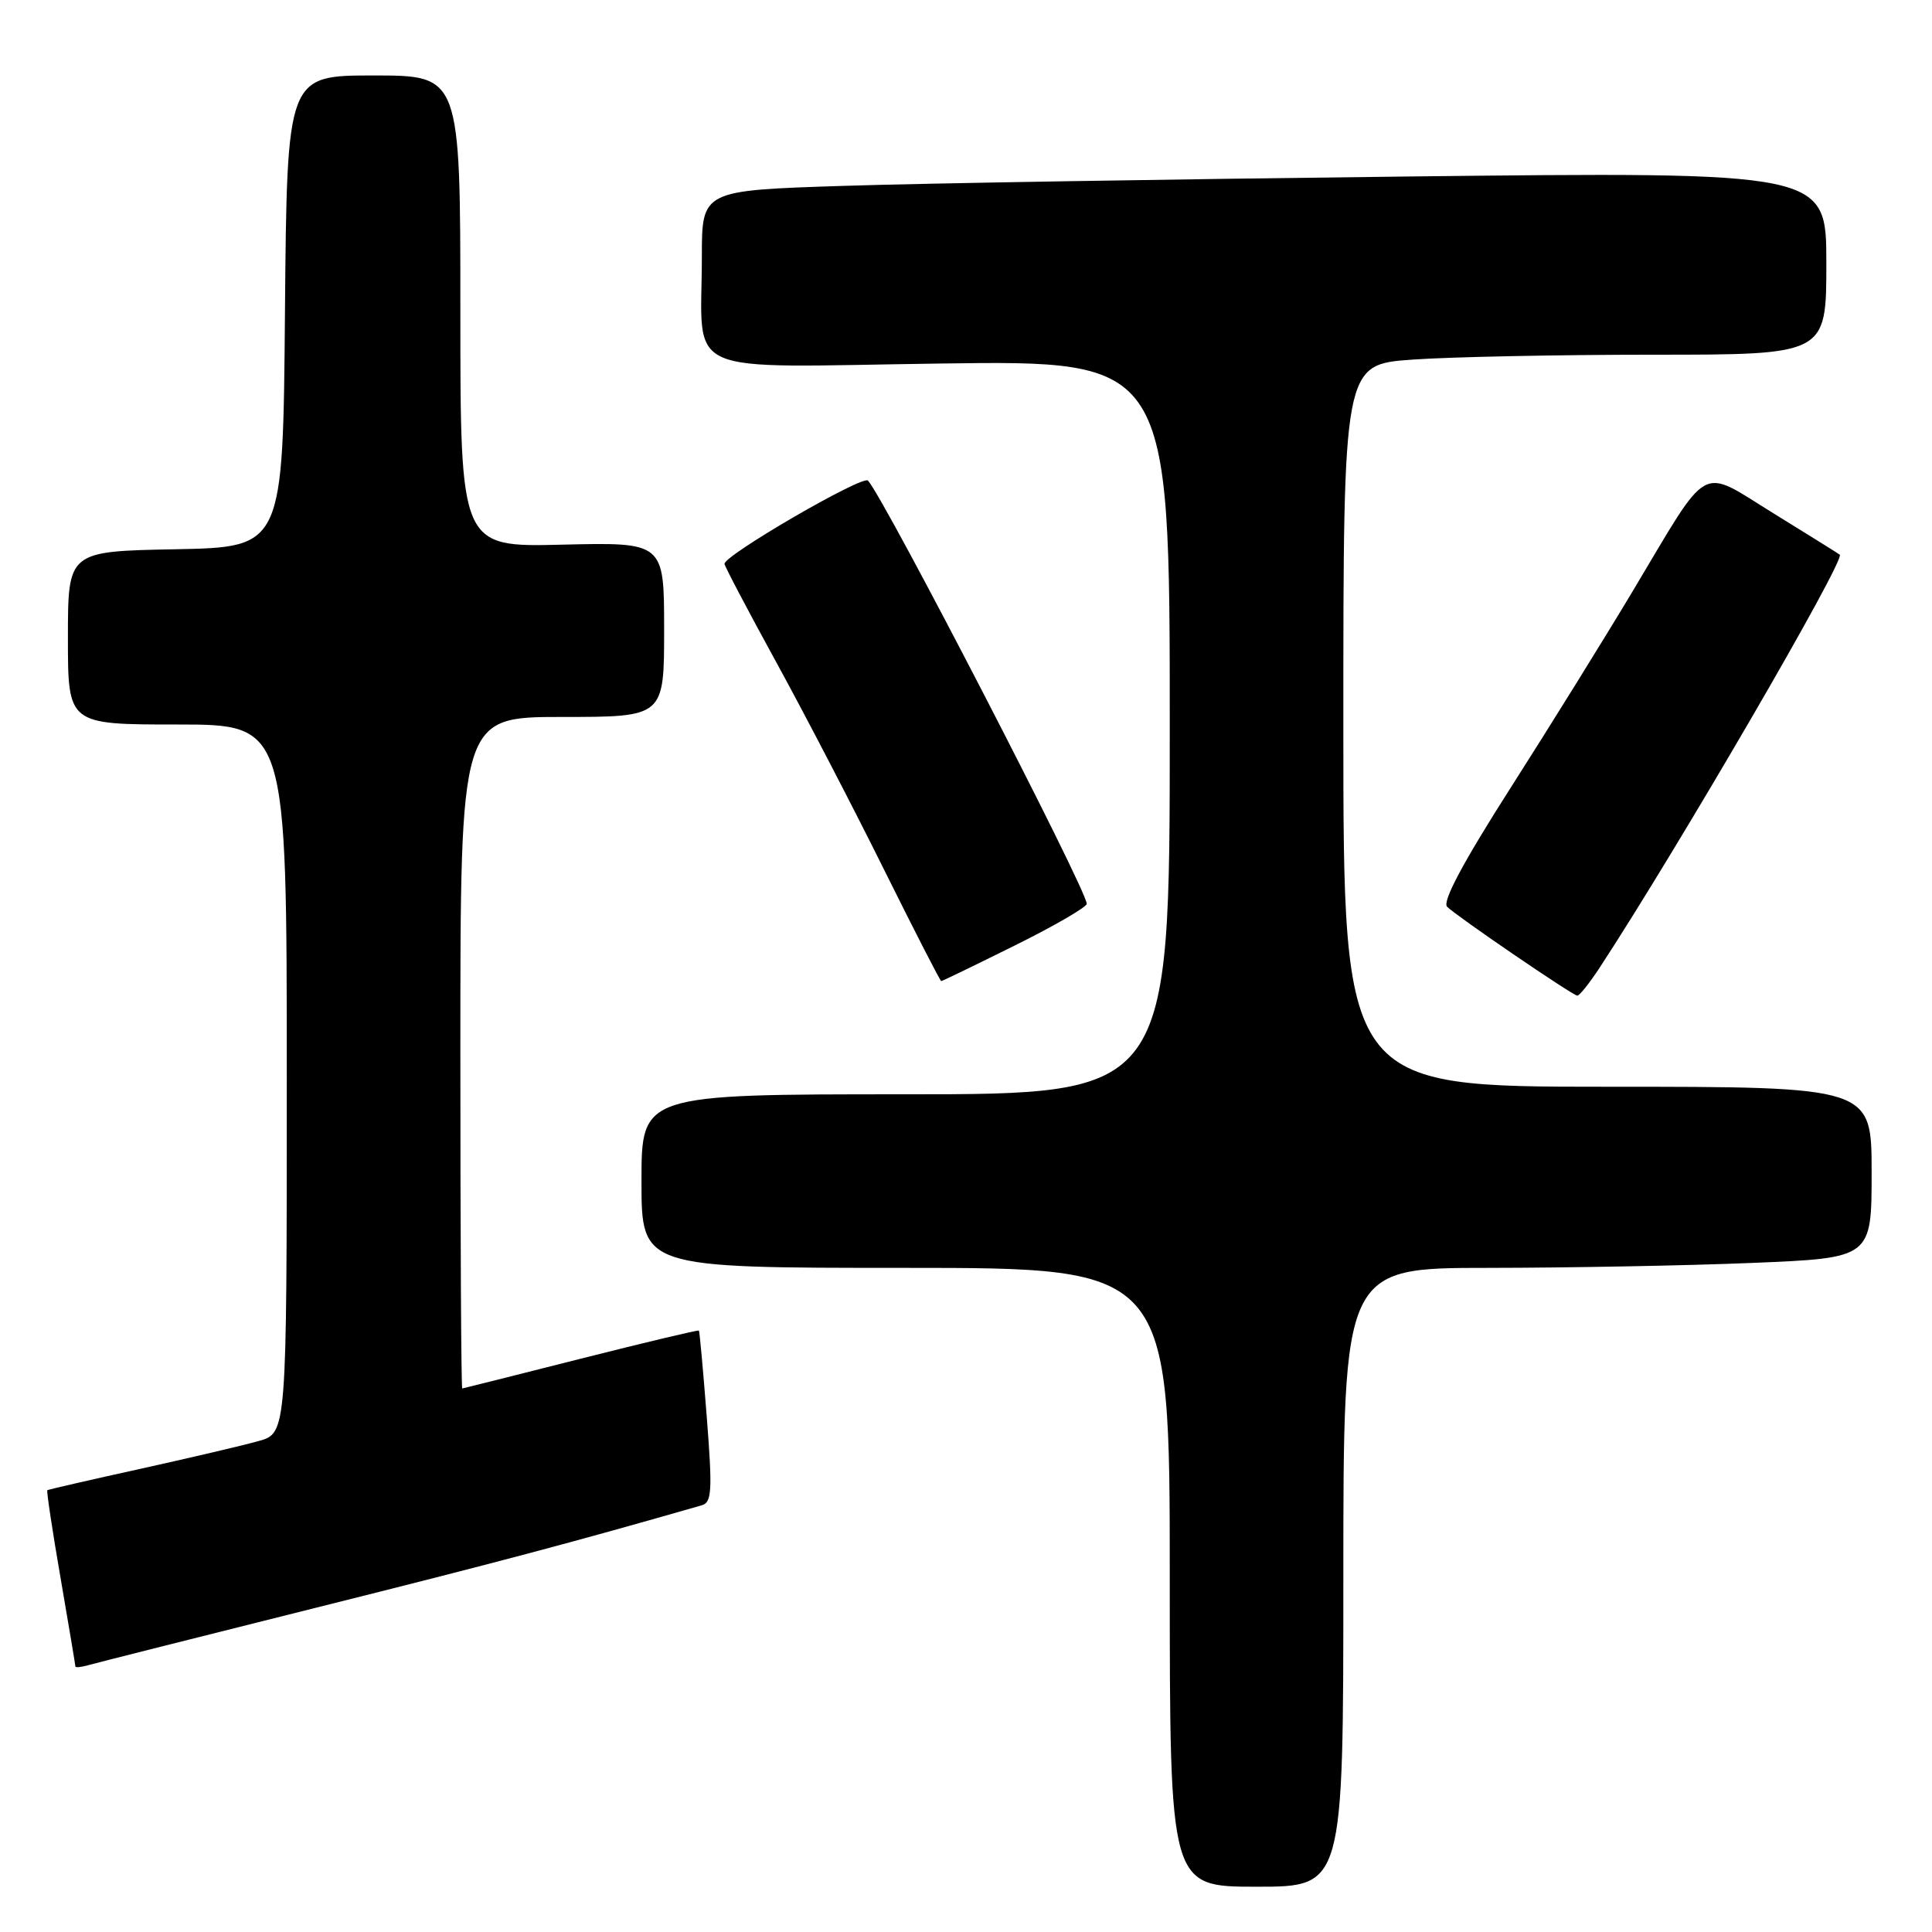 <?xml version="1.0" encoding="UTF-8" standalone="no"?>
<!DOCTYPE svg PUBLIC "-//W3C//DTD SVG 1.1//EN" "http://www.w3.org/Graphics/SVG/1.1/DTD/svg11.dtd" >
<svg xmlns="http://www.w3.org/2000/svg" xmlns:xlink="http://www.w3.org/1999/xlink" version="1.1" viewBox="0 0 256 256">
 <g >
 <path fill="currentColor"
d=" M 178.00 209.00 C 178.00 168.00 178.00 168.00 197.25 168.00 C 207.84 167.99 223.59 167.70 232.25 167.34 C 248.00 166.69 248.00 166.69 248.00 155.34 C 248.00 144.00 248.00 144.00 213.00 144.00 C 178.00 144.00 178.00 144.00 178.00 96.15 C 178.00 48.30 178.00 48.30 187.15 47.65 C 192.19 47.29 206.59 47.00 219.15 47.00 C 242.00 47.00 242.00 47.00 242.00 34.88 C 242.00 22.76 242.00 22.76 186.25 23.39 C 155.59 23.74 122.06 24.29 111.75 24.63 C 93.00 25.23 93.00 25.23 93.00 33.99 C 93.00 50.17 89.60 48.65 124.58 48.17 C 155.00 47.75 155.00 47.75 155.00 96.38 C 155.00 145.00 155.00 145.00 120.00 145.00 C 85.00 145.00 85.00 145.00 85.00 156.50 C 85.00 168.00 85.00 168.00 120.00 168.00 C 155.00 168.00 155.00 168.00 155.00 209.00 C 155.00 250.00 155.00 250.00 166.50 250.00 C 178.00 250.00 178.00 250.00 178.00 209.00 Z  M 42.00 213.00 C 65.83 207.04 75.93 204.36 93.02 199.45 C 94.32 199.07 94.41 197.46 93.65 187.76 C 93.17 181.57 92.70 176.41 92.61 176.31 C 92.52 176.20 85.48 177.88 76.97 180.03 C 68.46 182.19 61.39 183.96 61.25 183.98 C 61.11 183.99 61.00 163.98 61.00 139.50 C 61.00 95.00 61.00 95.00 74.50 95.00 C 88.00 95.00 88.00 95.00 88.00 83.42 C 88.00 71.85 88.00 71.85 74.50 72.17 C 61.00 72.50 61.00 72.50 61.00 41.25 C 61.00 10.00 61.00 10.00 49.51 10.00 C 38.03 10.00 38.03 10.00 37.76 41.25 C 37.50 72.50 37.50 72.50 23.25 72.78 C 9.00 73.05 9.00 73.05 9.00 84.53 C 9.00 96.00 9.00 96.00 23.50 96.00 C 38.00 96.00 38.00 96.00 38.00 142.95 C 38.00 189.91 38.00 189.91 34.25 190.95 C 32.19 191.53 25.10 193.19 18.50 194.65 C 11.90 196.10 6.40 197.37 6.27 197.46 C 6.15 197.55 6.93 202.77 8.02 209.06 C 9.10 215.35 9.99 220.64 9.99 220.82 C 10.00 220.99 10.79 220.91 11.75 220.63 C 12.71 220.36 26.32 216.92 42.00 213.00 Z  M 211.95 128.24 C 222.36 112.34 244.57 74.15 243.78 73.50 C 243.63 73.37 239.69 70.92 235.03 68.04 C 225.04 61.89 226.74 60.95 216.32 78.37 C 212.66 84.49 205.41 96.17 200.21 104.32 C 193.86 114.26 191.08 119.48 191.75 120.15 C 193.01 121.41 208.32 131.86 209.00 131.93 C 209.28 131.95 210.60 130.29 211.95 128.24 Z  M 134.49 125.27 C 139.72 122.68 144.00 120.19 144.00 119.76 C 144.00 117.91 117.20 66.06 115.01 63.68 C 114.32 62.92 96.00 73.55 96.00 74.71 C 96.00 75.00 99.11 80.91 102.92 87.86 C 106.73 94.81 113.13 107.14 117.15 115.25 C 121.18 123.36 124.58 130.00 124.72 130.00 C 124.86 130.00 129.25 127.87 134.49 125.27 Z "/>
</g>
</svg>